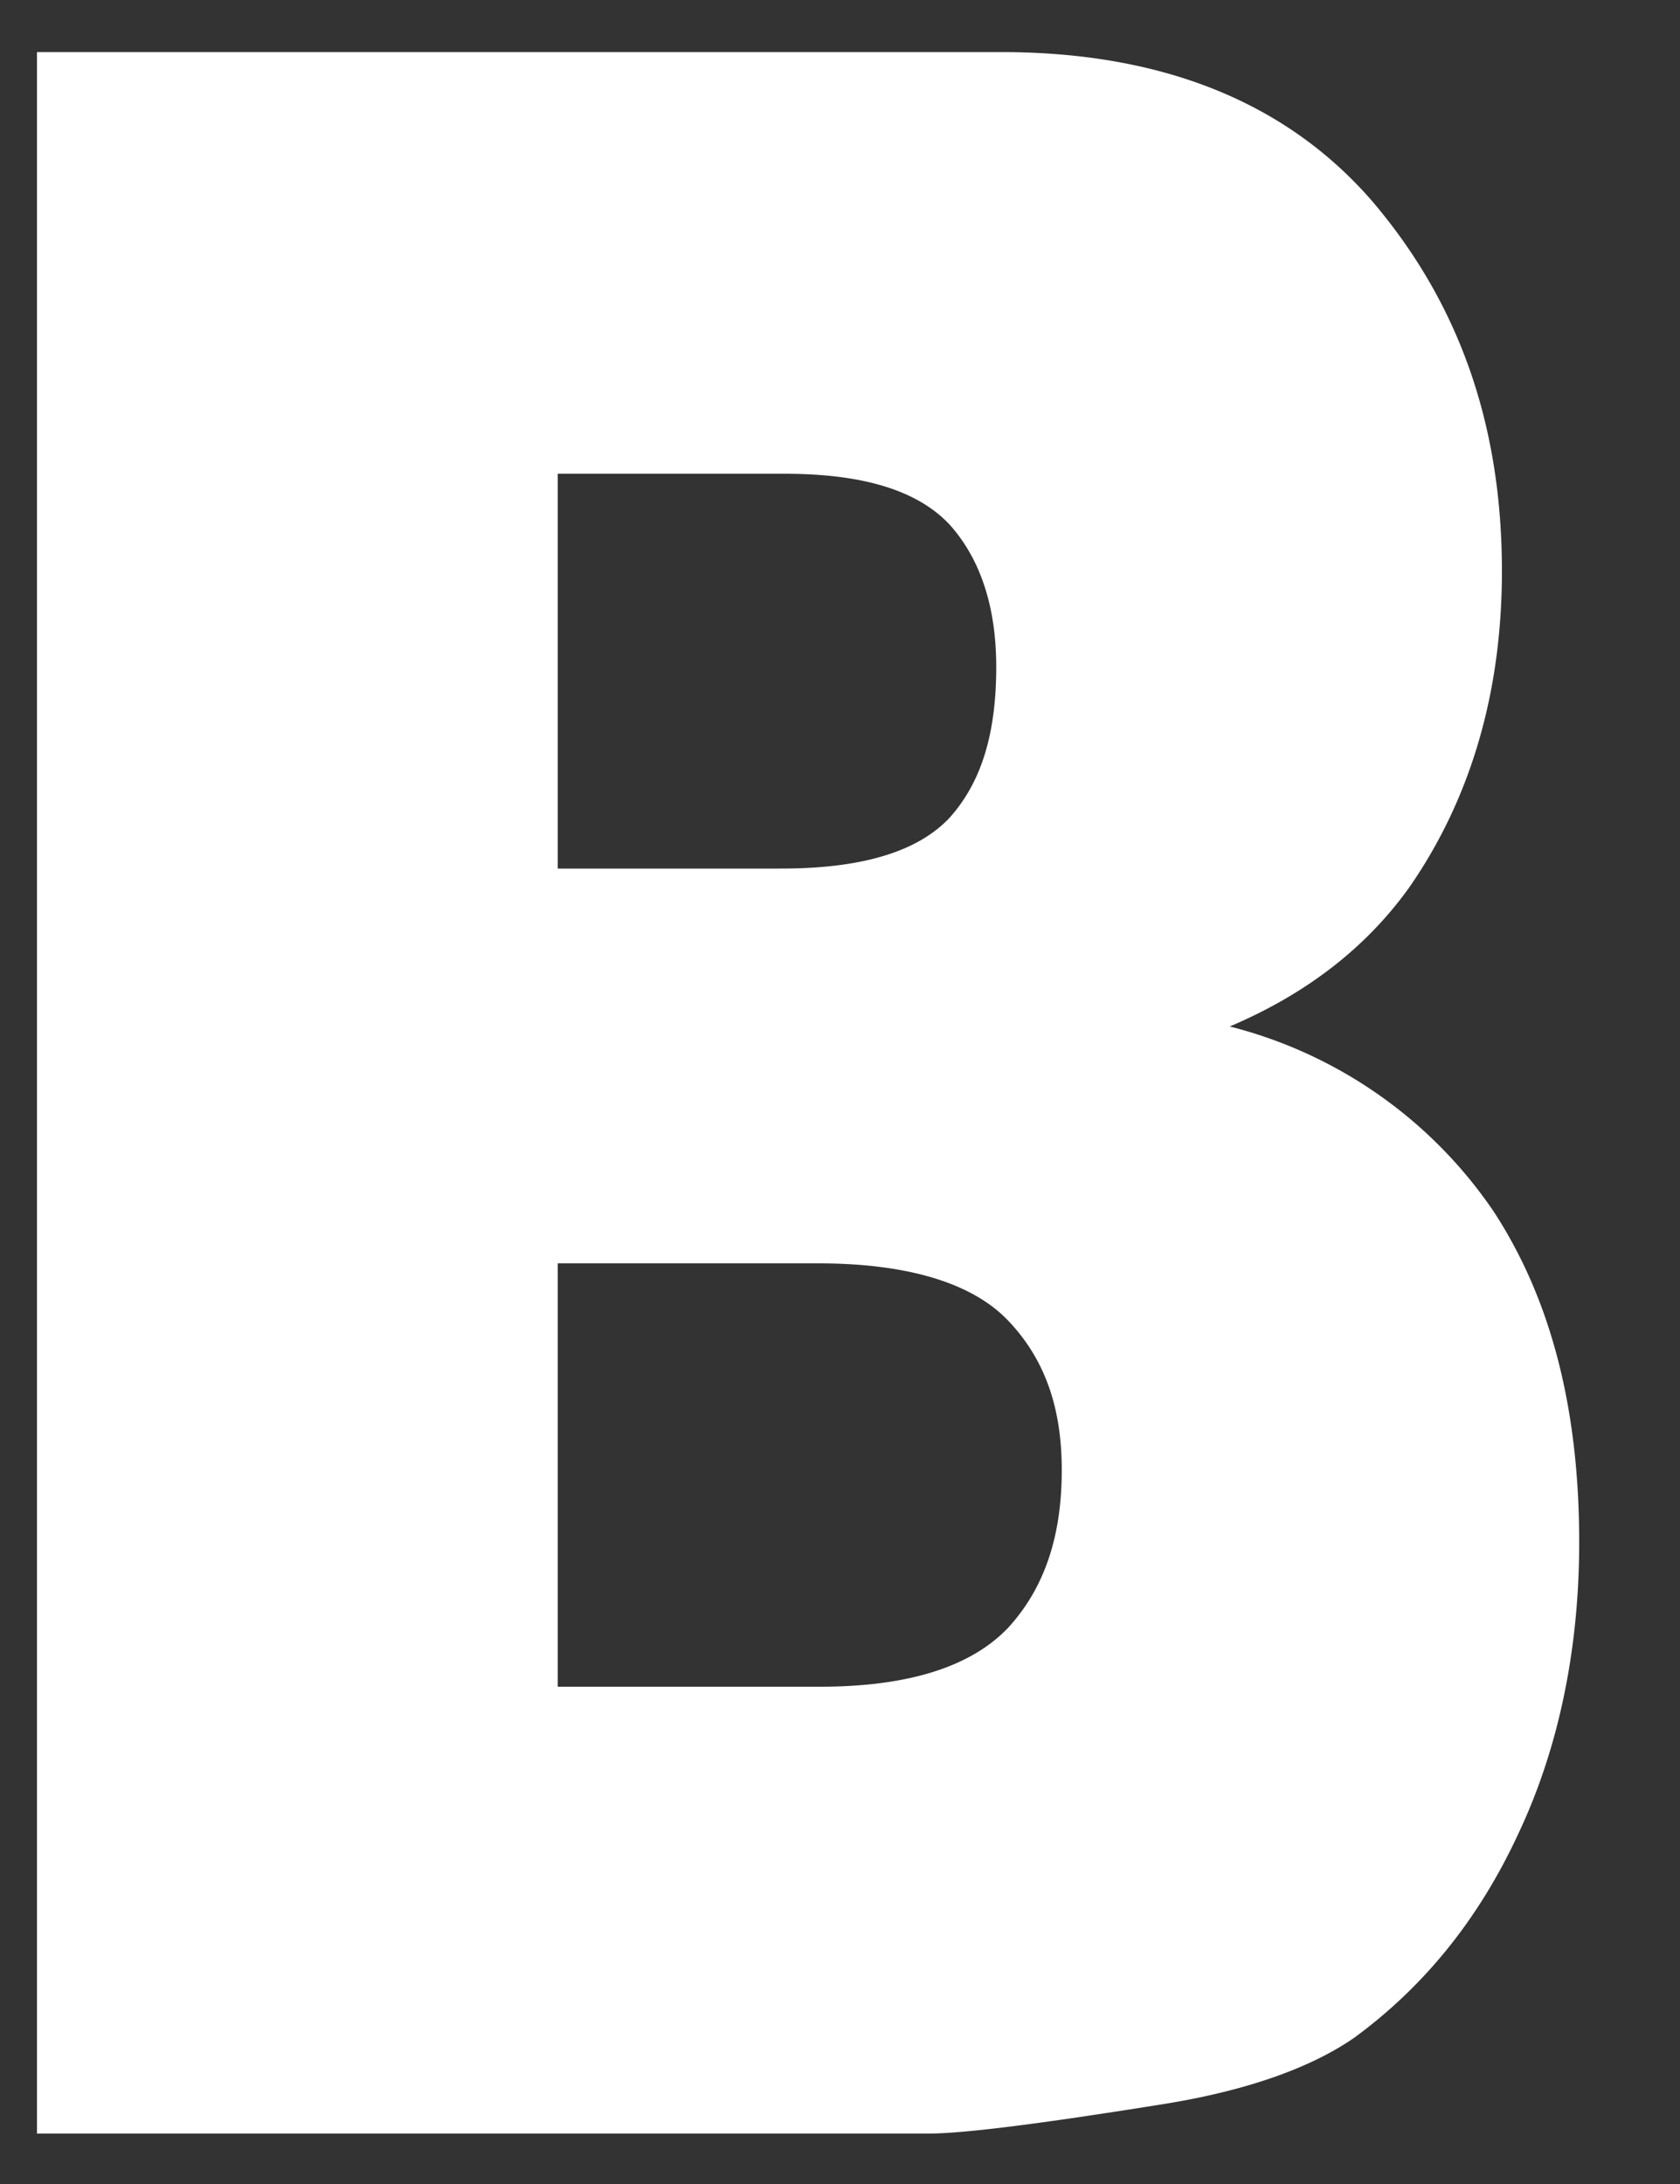 <svg xmlns="http://www.w3.org/2000/svg" width="10" height="13" viewBox="0 0 10 13"><rect x="0" y="0" width="10" height="13" fill="#333333" stroke="none"/><path fill="#fff" d="M.22 12.7h5.3c.22 0 .68-.06 1.37-.17.52-.08.91-.22 1.17-.4.41-.3.74-.7.98-1.22.24-.51.36-1.1.36-1.73 0-.8-.17-1.45-.51-1.97a2.7 2.7 0 0 0-1.57-1.1c.47-.2.82-.48 1.07-.83.36-.52.55-1.15.55-1.88 0-.88-.26-1.6-.77-2.2C7.66.61 6.92.31 5.96.31H.22zm3.1-9.88h1.35c.47 0 .79.1.98.3.19.21.28.5.28.85 0 .4-.09.69-.28.9-.19.2-.52.3-1 .3H3.32zm0 4.7h1.55c.54 0 .92.12 1.13.34.22.23.32.52.32.89 0 .39-.1.7-.32.94-.22.23-.59.35-1.12.35H3.32z"/></svg>
